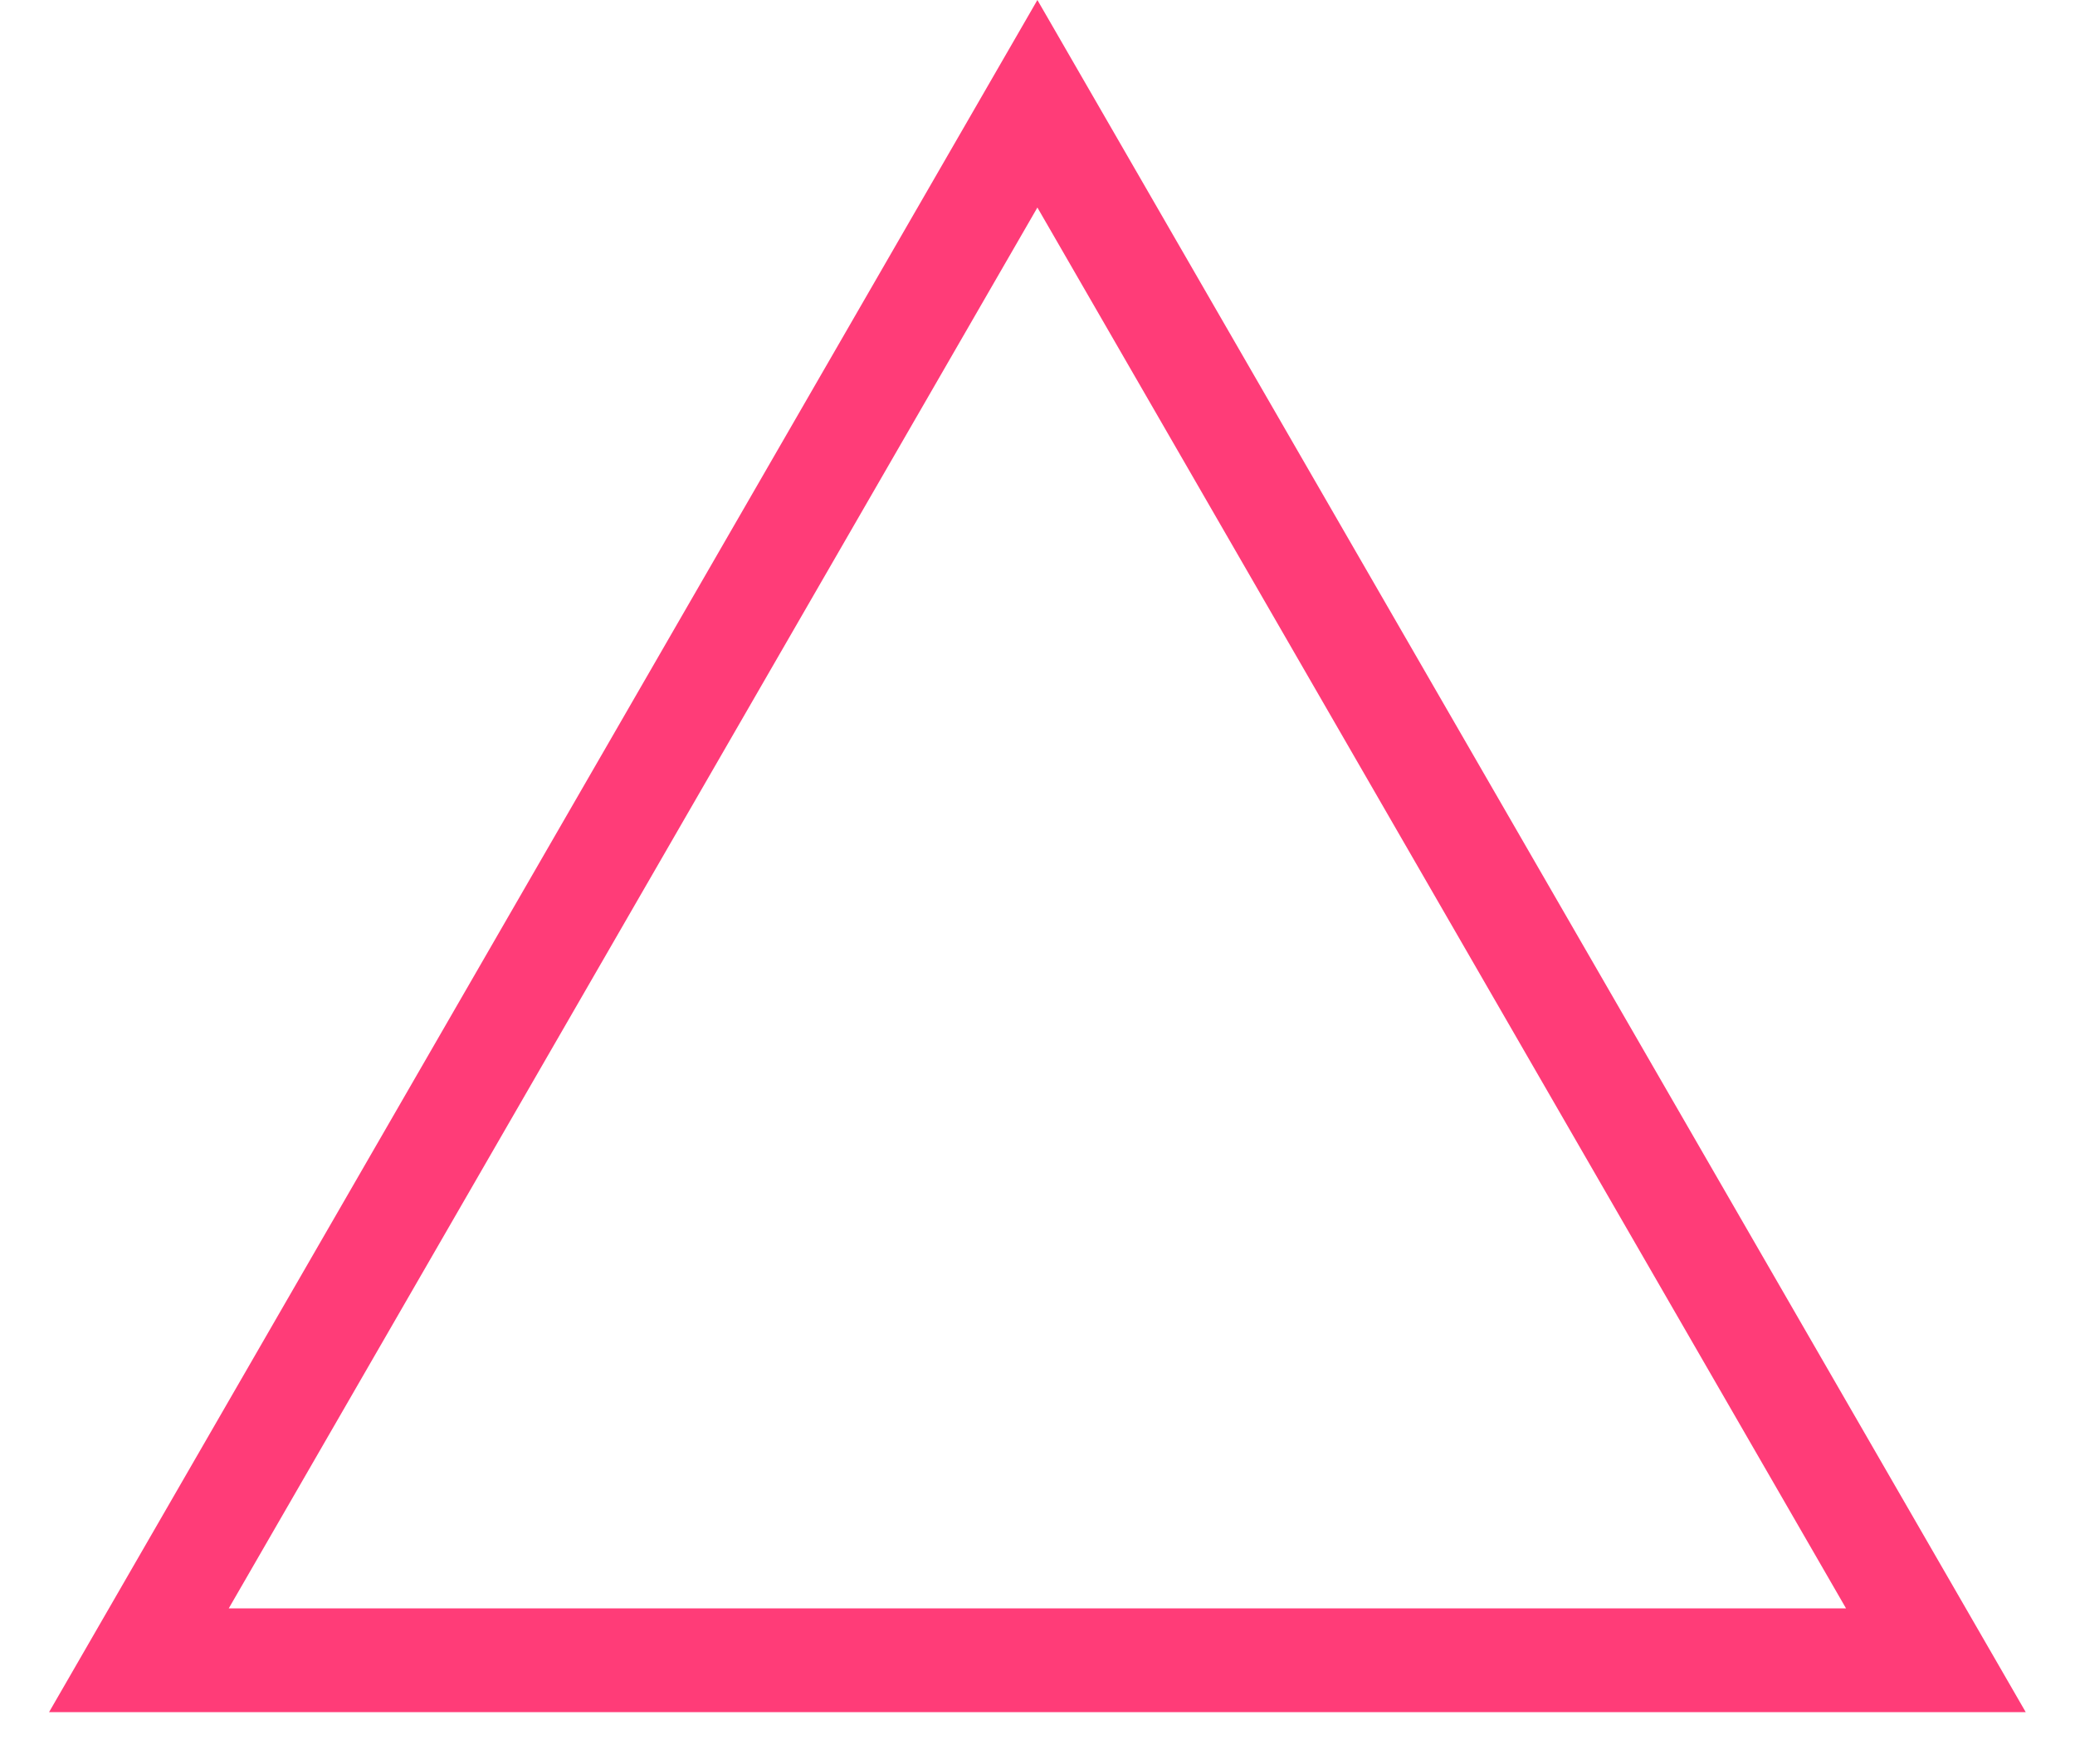 <svg width="20" height="17" viewBox="0 0 20 17" fill="none" xmlns="http://www.w3.org/2000/svg">
<path fill-rule="evenodd" clip-rule="evenodd" d="M9.999 0L19.525 16.5H0.473L9.999 0ZM9.999 2L2.205 15.5H17.793L9.999 2Z" fill="#FF3C78"/>
</svg>
